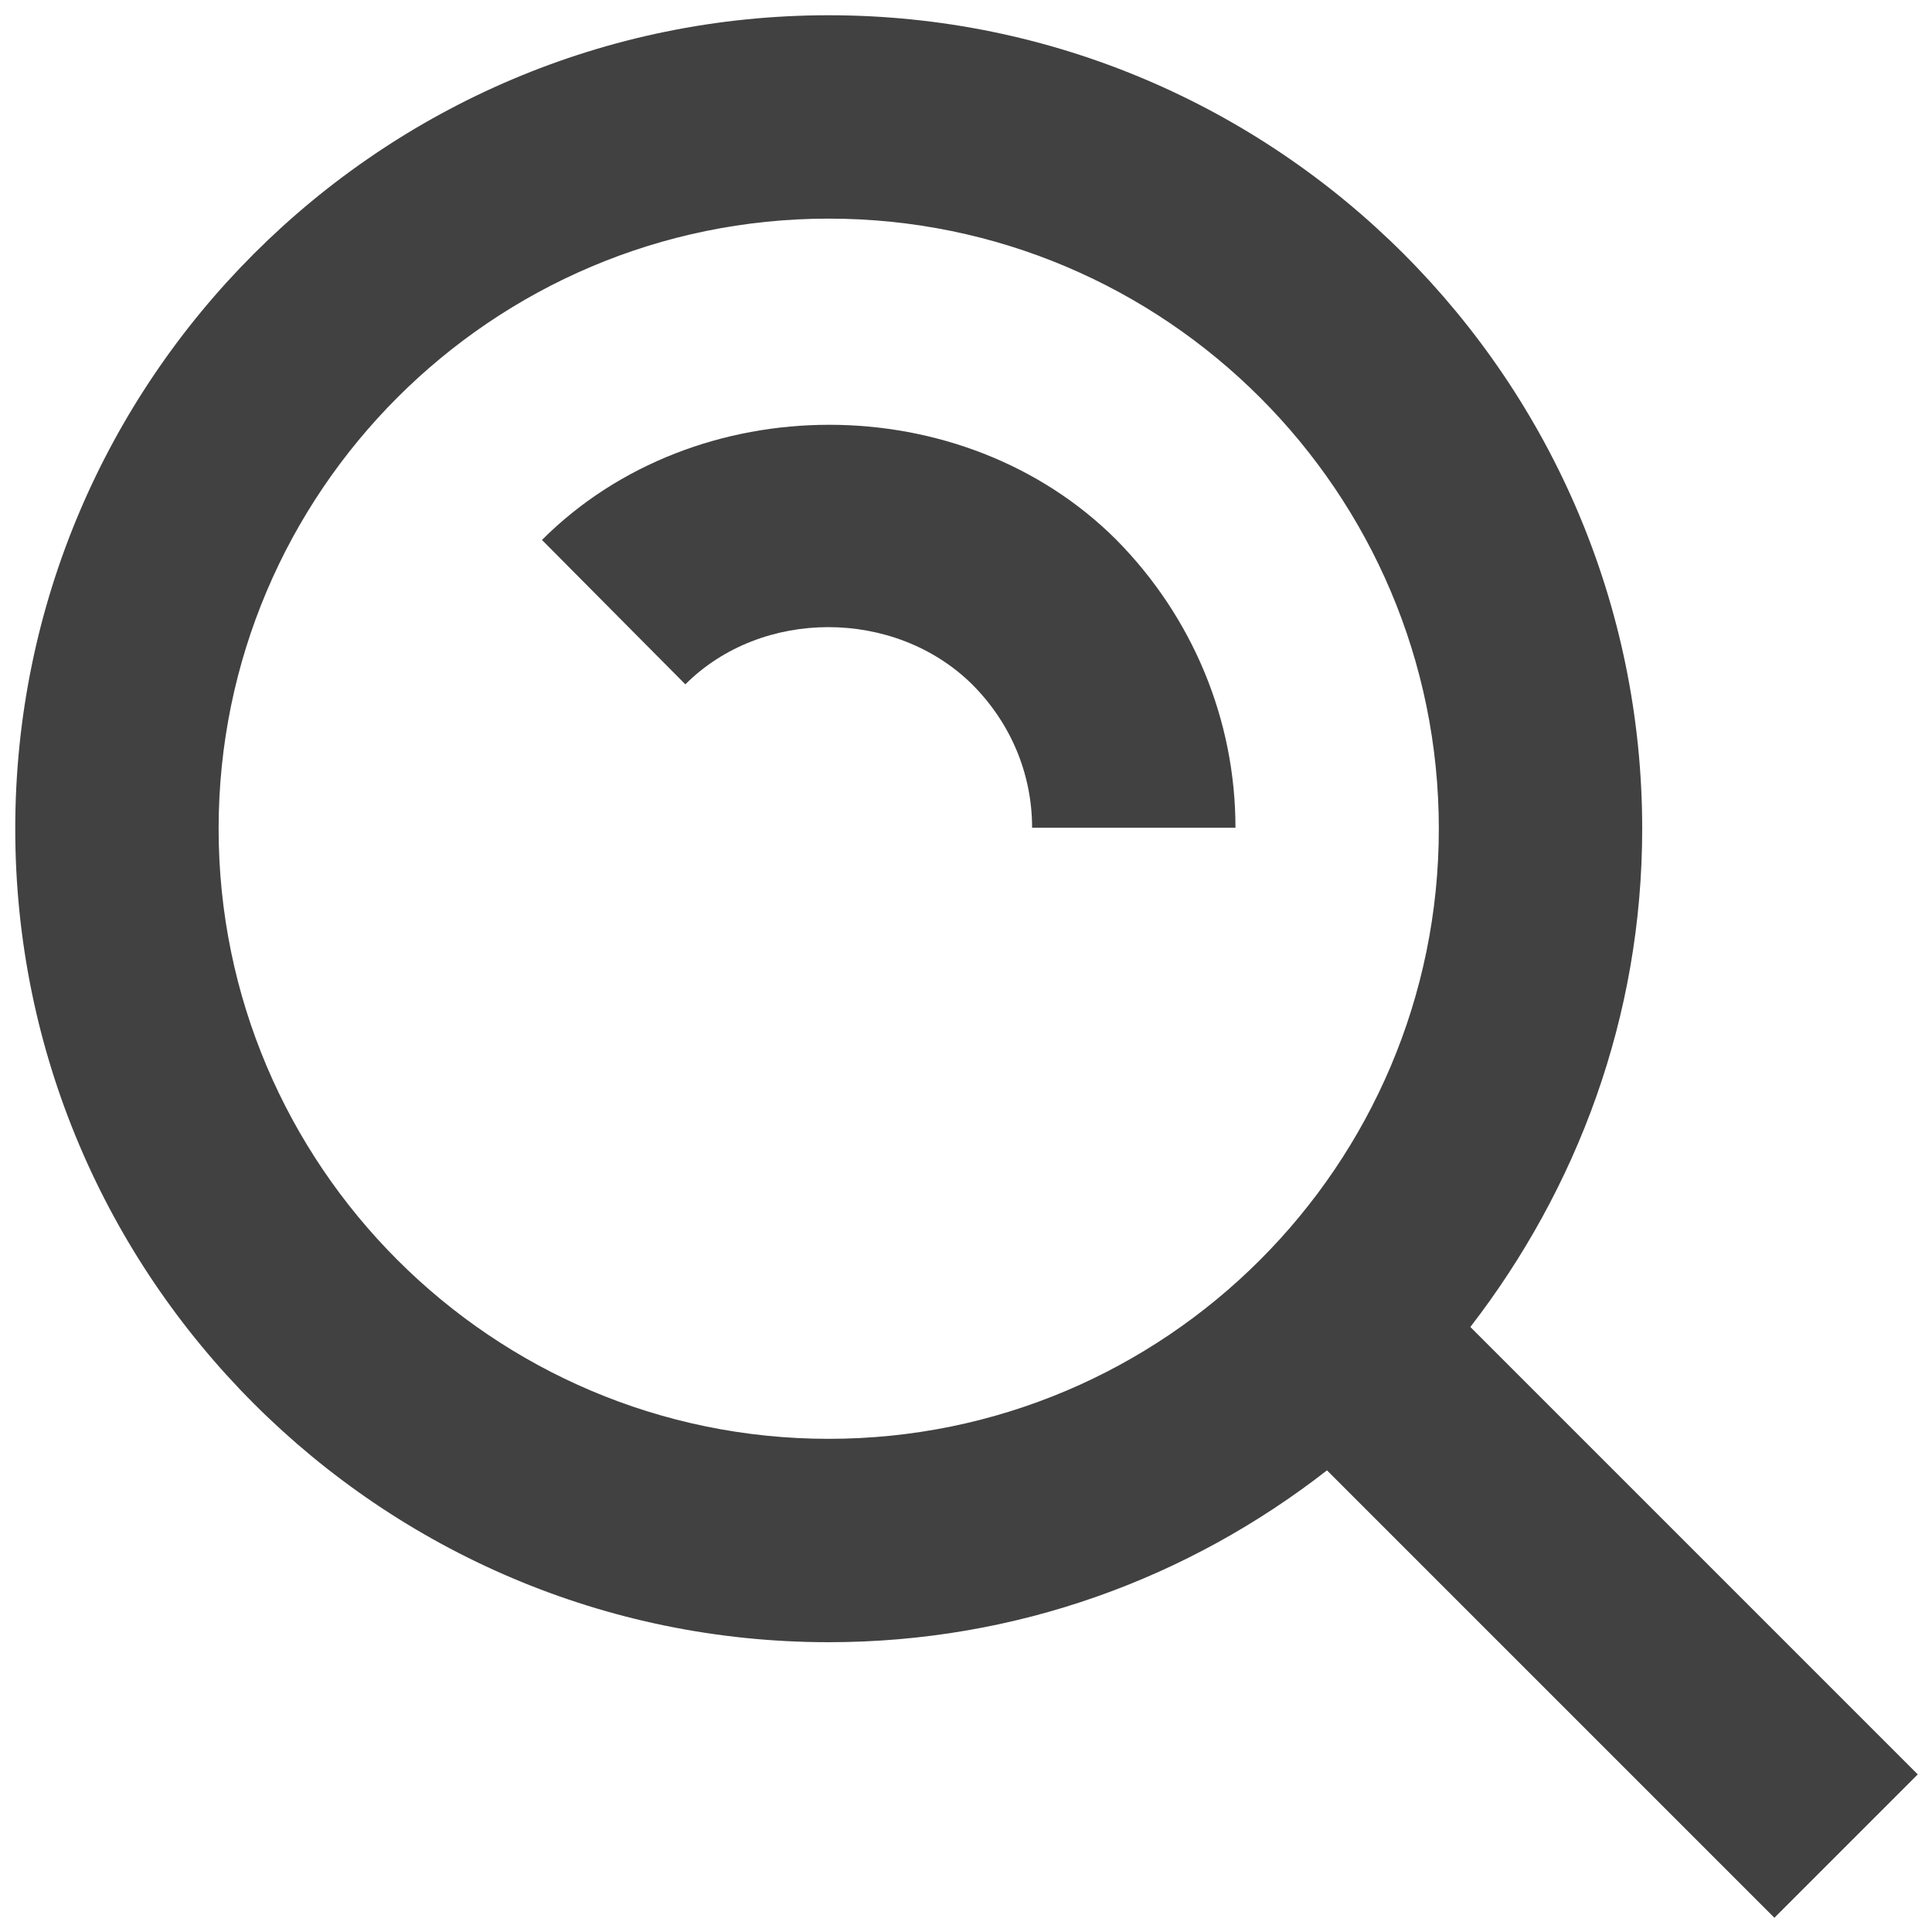 <?xml version="1.0" encoding="utf-8"?>
<!-- Generator: Adobe Illustrator 24.0.2, SVG Export Plug-In . SVG Version: 6.00 Build 0)  -->
<svg version="1.1" id="Capa_1" xmlns="http://www.w3.org/2000/svg" xmlns:xlink="http://www.w3.org/1999/xlink" x="0px" y="0px"
	 viewBox="0 0 19 19" style="enable-background:new 0 0 19 19;" xml:space="preserve">
<style type="text/css">
	.st0{fill:#414141;}
</style>
<path class="st0" d="M8.15,2.15c3.31,0,6,2.69,6,6c0,3.31-2.69,6-6,6c-3.31,0-6-2.69-6-6C2.15,4.84,4.84,2.15,8.15,2.15z
	 M8.15,16.15c1.85,0,3.54-0.63,4.9-1.69l4.4,4.4l1.41-1.41l-4.4-4.4c1.05-1.36,1.69-3.05,1.69-4.9c0-4.41-3.59-8-8-8
	c-4.41,0-8,3.59-8,8S3.74,16.15,8.15,16.15z"/>
<path class="st0" d="M9.56,6.73c0.38,0.38,0.59,0.88,0.59,1.41h2c0-1.06-0.42-2.07-1.17-2.83c-1.51-1.51-4.14-1.51-5.65,0l1.41,1.42
	C7.49,5.98,8.8,5.98,9.56,6.73z"/>
</svg>
